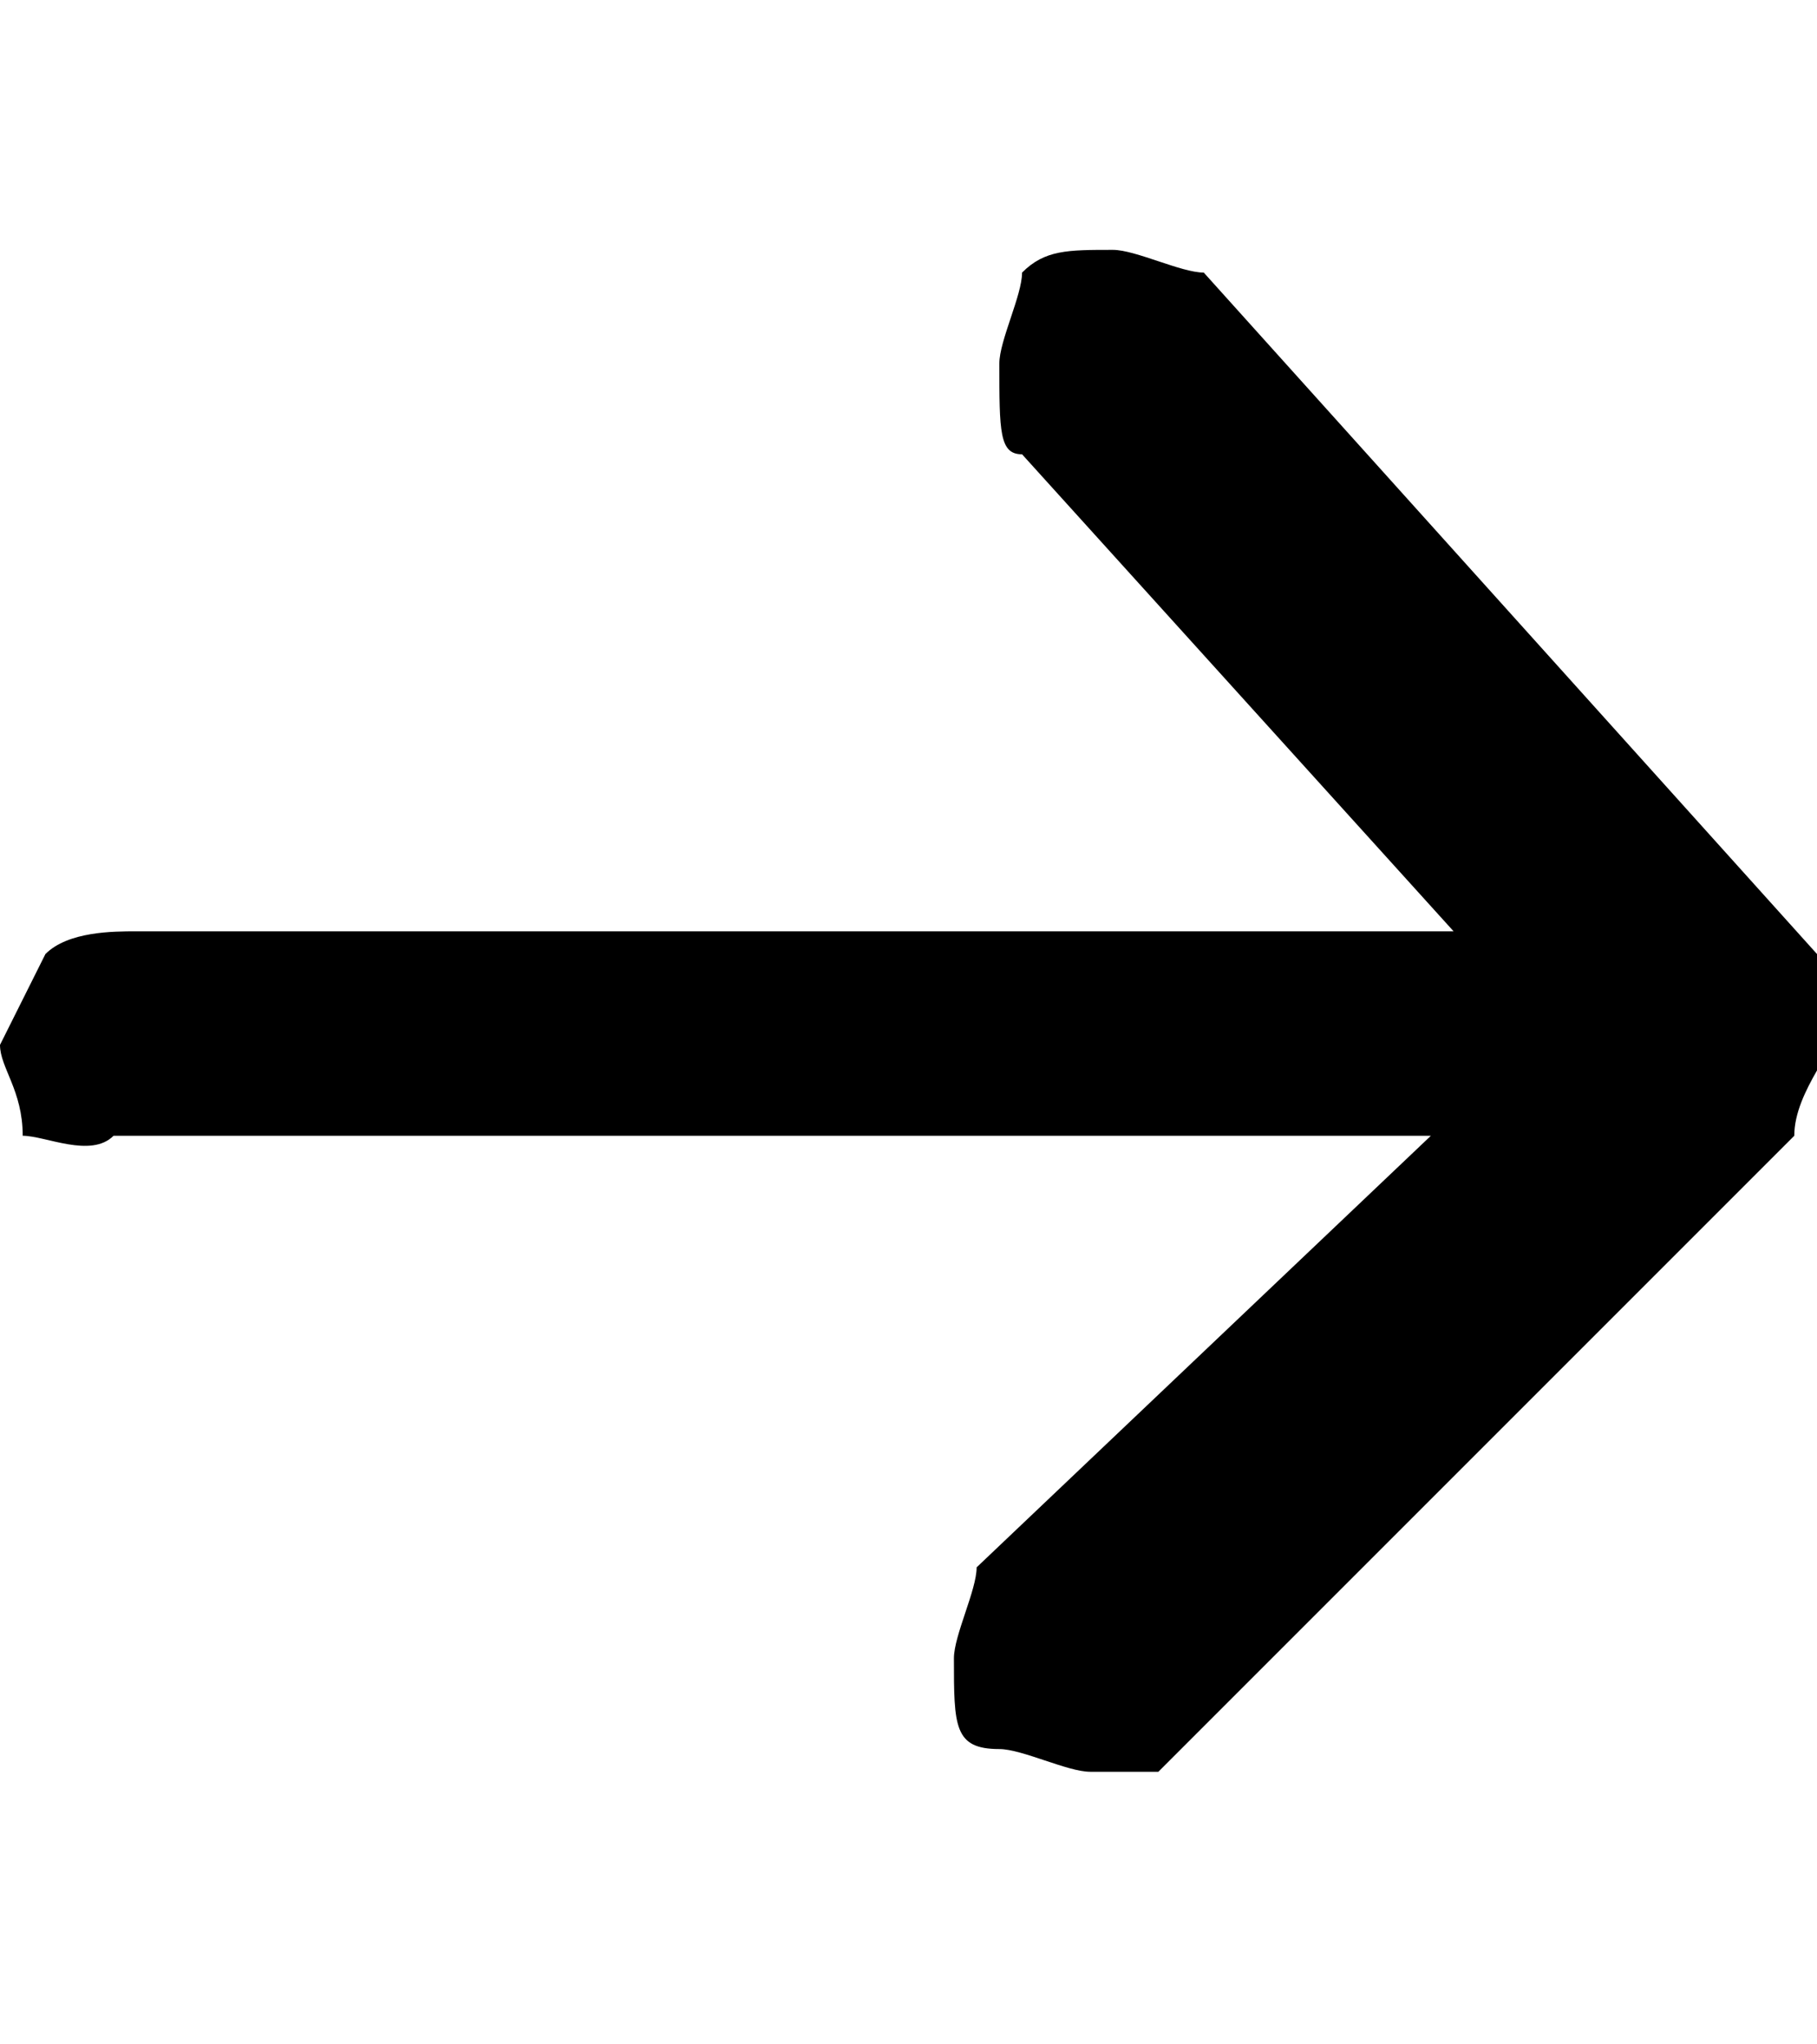 <?xml version="1.0" encoding="utf-8"?>
<!-- Generator: Adobe Illustrator 25.4.1, SVG Export Plug-In . SVG Version: 6.00 Build 0)  -->
<svg version="1.1" id="Layer_1" xmlns="http://www.w3.org/2000/svg" xmlns:xlink="http://www.w3.org/1999/xlink" x="0px" y="0px"
	 viewBox="0 0 8 9" style="enable-background:new 0 0 8 9;" xml:space="preserve">
<path d="M0.2,4.2c0.1-0.1,0.3-0.1,0.4-0.1h5.8L4.5,2C4.4,2,4.4,1.9,4.4,1.6c0-0.1,0.1-0.3,0.1-0.4c0.1-0.1,0.2-0.1,0.4-0.1
	c0.1,0,0.3,0.1,0.4,0.1l2.7,3c0,0.1,0.1,0.2,0.1,0.3S7.9,4.8,7.9,5L5.1,7.8C5,7.8,4.9,7.8,4.8,7.8c-0.1,0-0.3-0.1-0.4-0.1
	C4.2,7.7,4.2,7.6,4.2,7.3c0-0.1,0.1-0.3,0.1-0.4l2-1.9H0.5C0.4,5.1,0.2,5,0.1,5c0-0.2-0.1-0.3-0.1-0.4C0.1,4.4,0.2,4.2,0.2,4.2z"/>
</svg>
